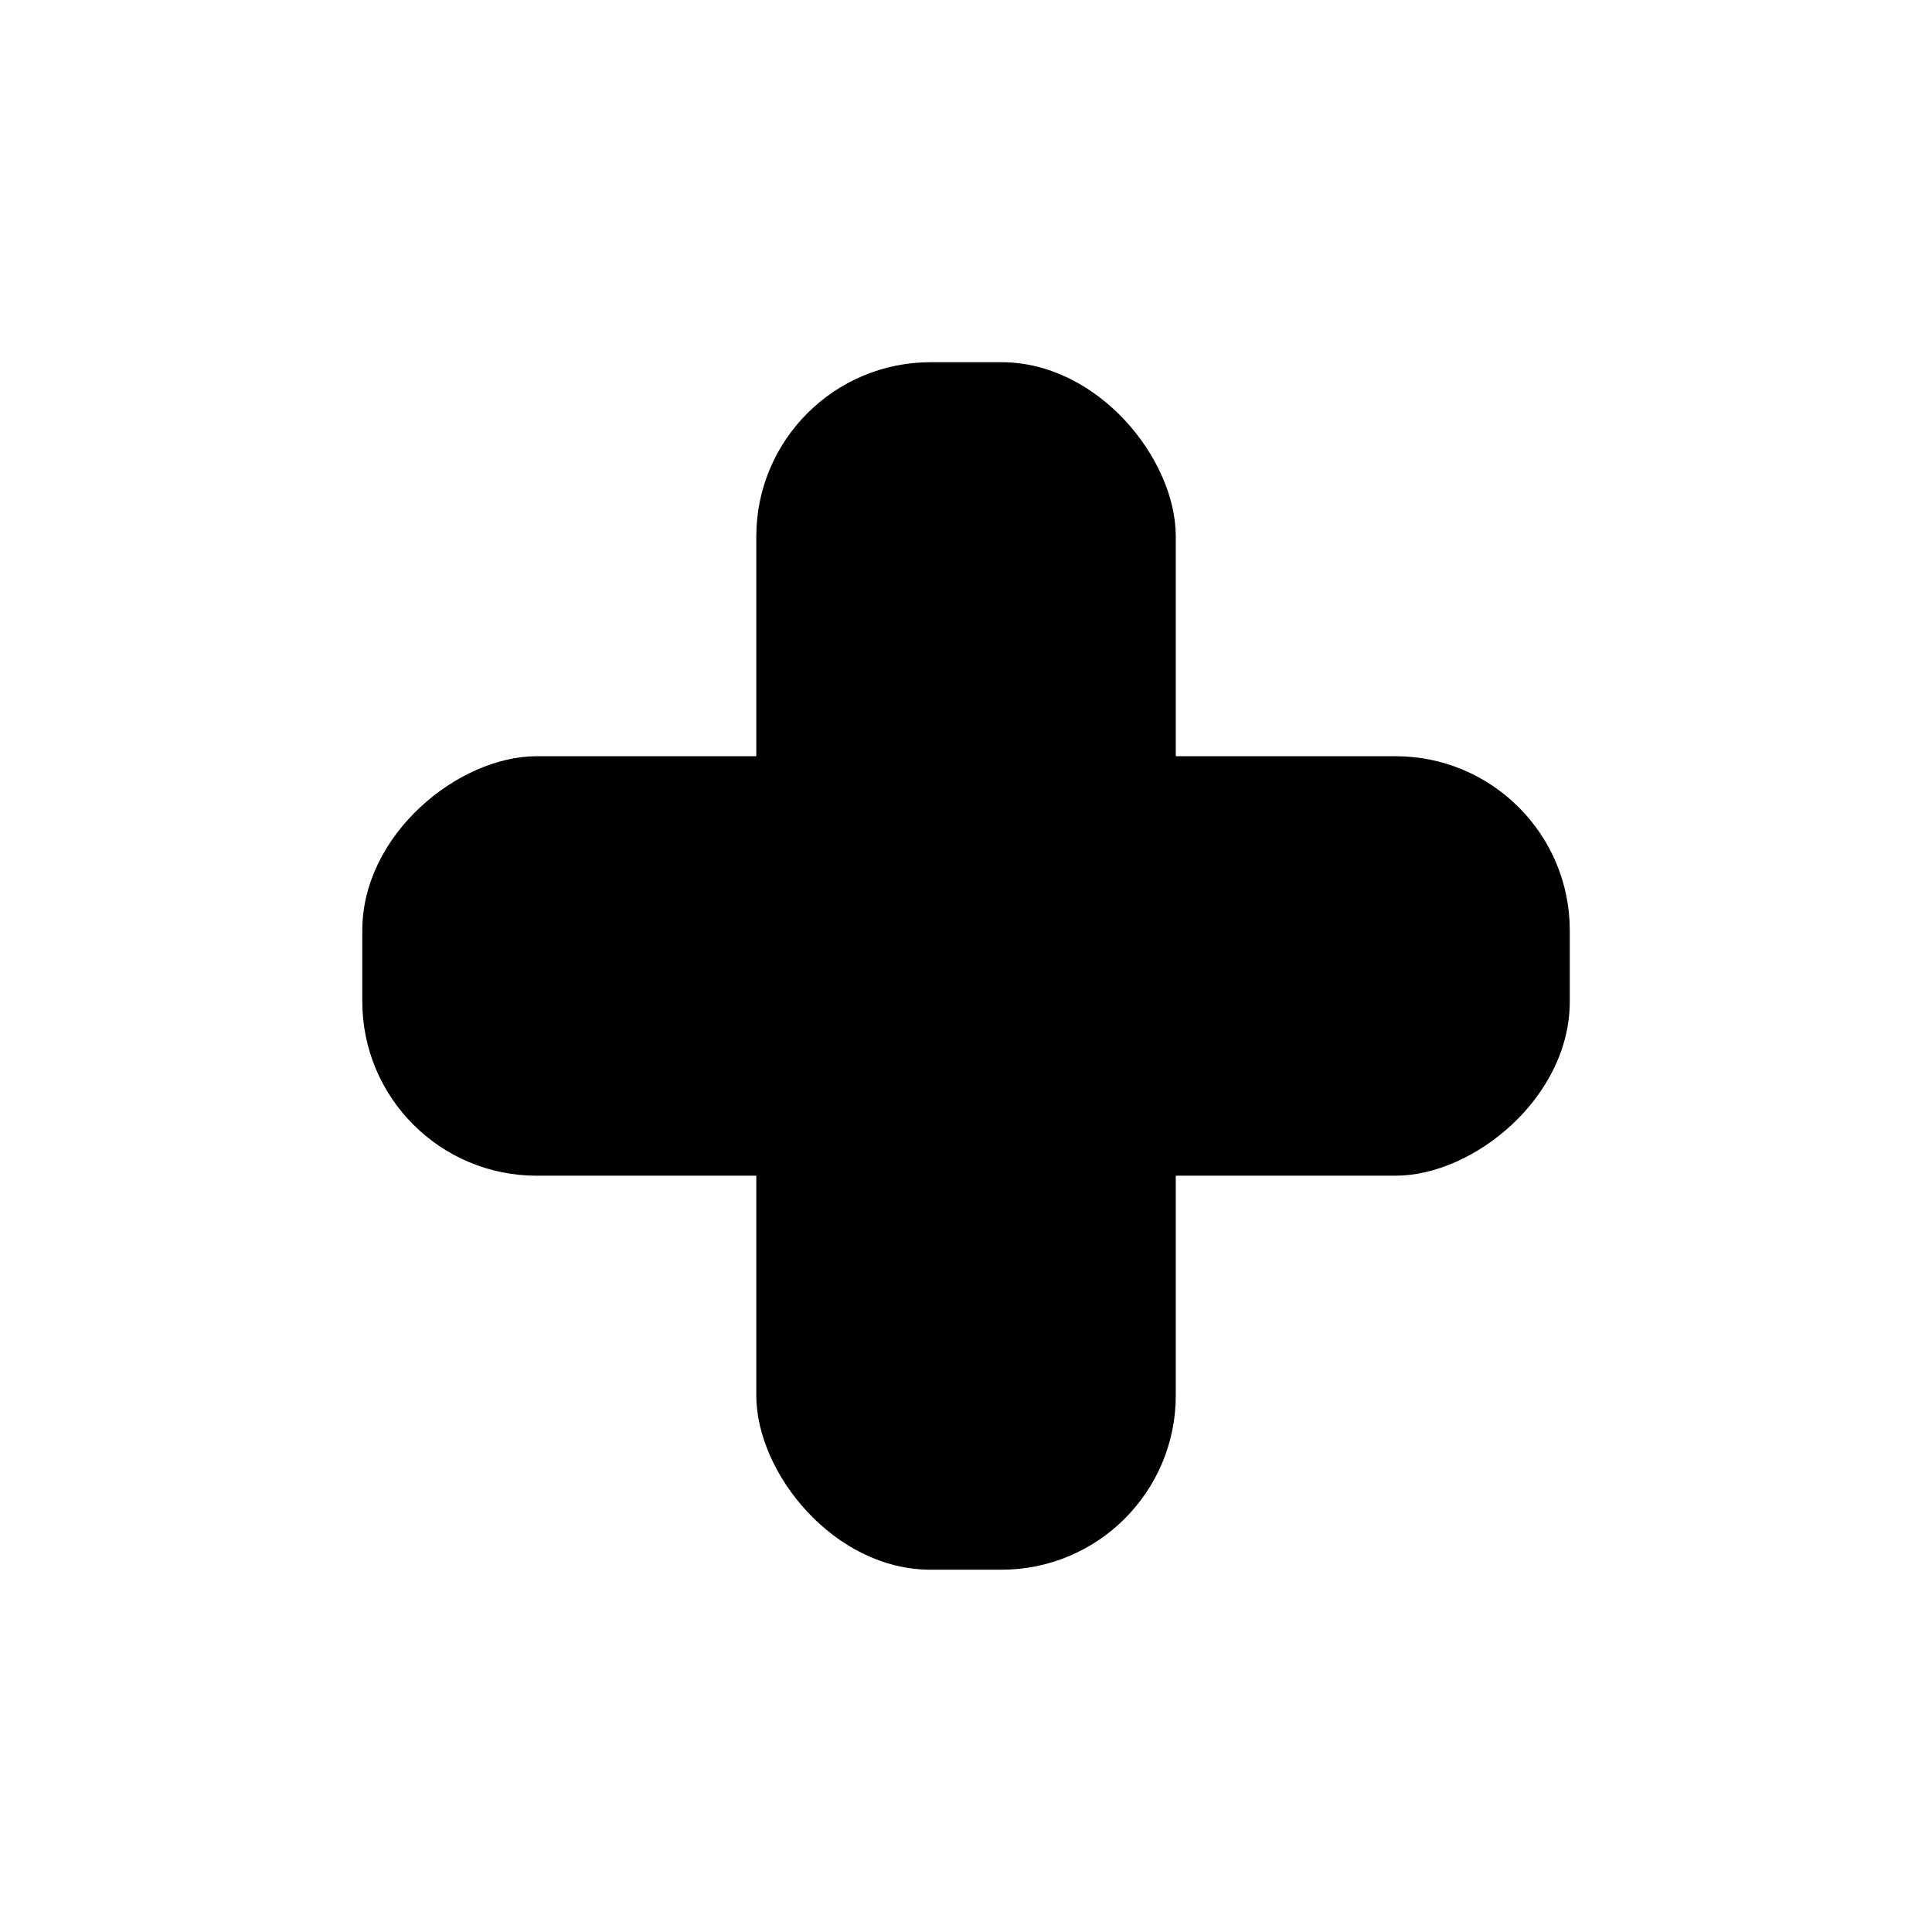 <?xml version="1.0" encoding="UTF-8" standalone="no"?>
<!-- Created with Inkscape (http://www.inkscape.org/) -->

<svg
   xmlns:dc="http://purl.org/dc/elements/1.1/"
   xmlns:cc="http://creativecommons.org/ns#"
   xmlns:rdf="http://www.w3.org/1999/02/22-rdf-syntax-ns#"
   xmlns:svg="http://www.w3.org/2000/svg"
   xmlns="http://www.w3.org/2000/svg"
   xmlns:sodipodi="http://sodipodi.sourceforge.net/DTD/sodipodi-0.dtd"
   xmlns:inkscape="http://www.inkscape.org/namespaces/inkscape"
   width="48"
   height="48"
   id="svg3819"
   version="1.1"
   inkscape:version="0.48+devel r12388"
   sodipodi:docname="stock_new-window.svg">
  <defs
     id="defs3821" />
  <sodipodi:namedview
     id="base"
     pagecolor="#ffffff"
     bordercolor="#666666"
     borderopacity="1.0"
     inkscape:pageopacity="0.0"
     inkscape:pageshadow="2"
     inkscape:zoom="5.6"
     inkscape:cx="-30.846734"
     inkscape:cy="27.303868"
     inkscape:document-units="px"
     inkscape:current-layer="layer1"
     showgrid="false"
     fit-margin-top="0"
     fit-margin-left="0"
     fit-margin-right="0"
     fit-margin-bottom="0"
     inkscape:window-width="1366"
     inkscape:window-height="714"
     inkscape:window-x="0"
     inkscape:window-y="30"
     inkscape:window-maximized="1" />
  <g
     inkscape:label="Capa 1"
     inkscape:groupmode="layer"
     id="layer1"
     transform="translate(-598.857,-496.934)">
    <g
       transform="translate(371.429,-91.429)"
       id="layer1-45"
       inkscape:label="Capa 1">
      <g
         inkscape:label="Capa 1"
         id="layer1-2"
         transform="translate(-234.286,88.571)">
        <g
           transform="translate(-88.571,-82.857)"
           id="layer1-4"
           inkscape:label="Capa 1">
          <rect
             ry="4.331"
             y="591.648"
             x="569.075"
             height="30"
             width="10.422"
             id="rect4046"
             style="fill:#000000;fill-opacity:1;stroke:none" />
          <rect
             transform="matrix(0,1,-1,0,0,0)"
             style="fill:#000000;fill-opacity:1;stroke:none"
             id="rect4048"
             width="10.422"
             height="30"
             x="601.437"
             y="-589.286"
             ry="4.331" />
        </g>
      </g>
    </g>
  </g>
</svg>
